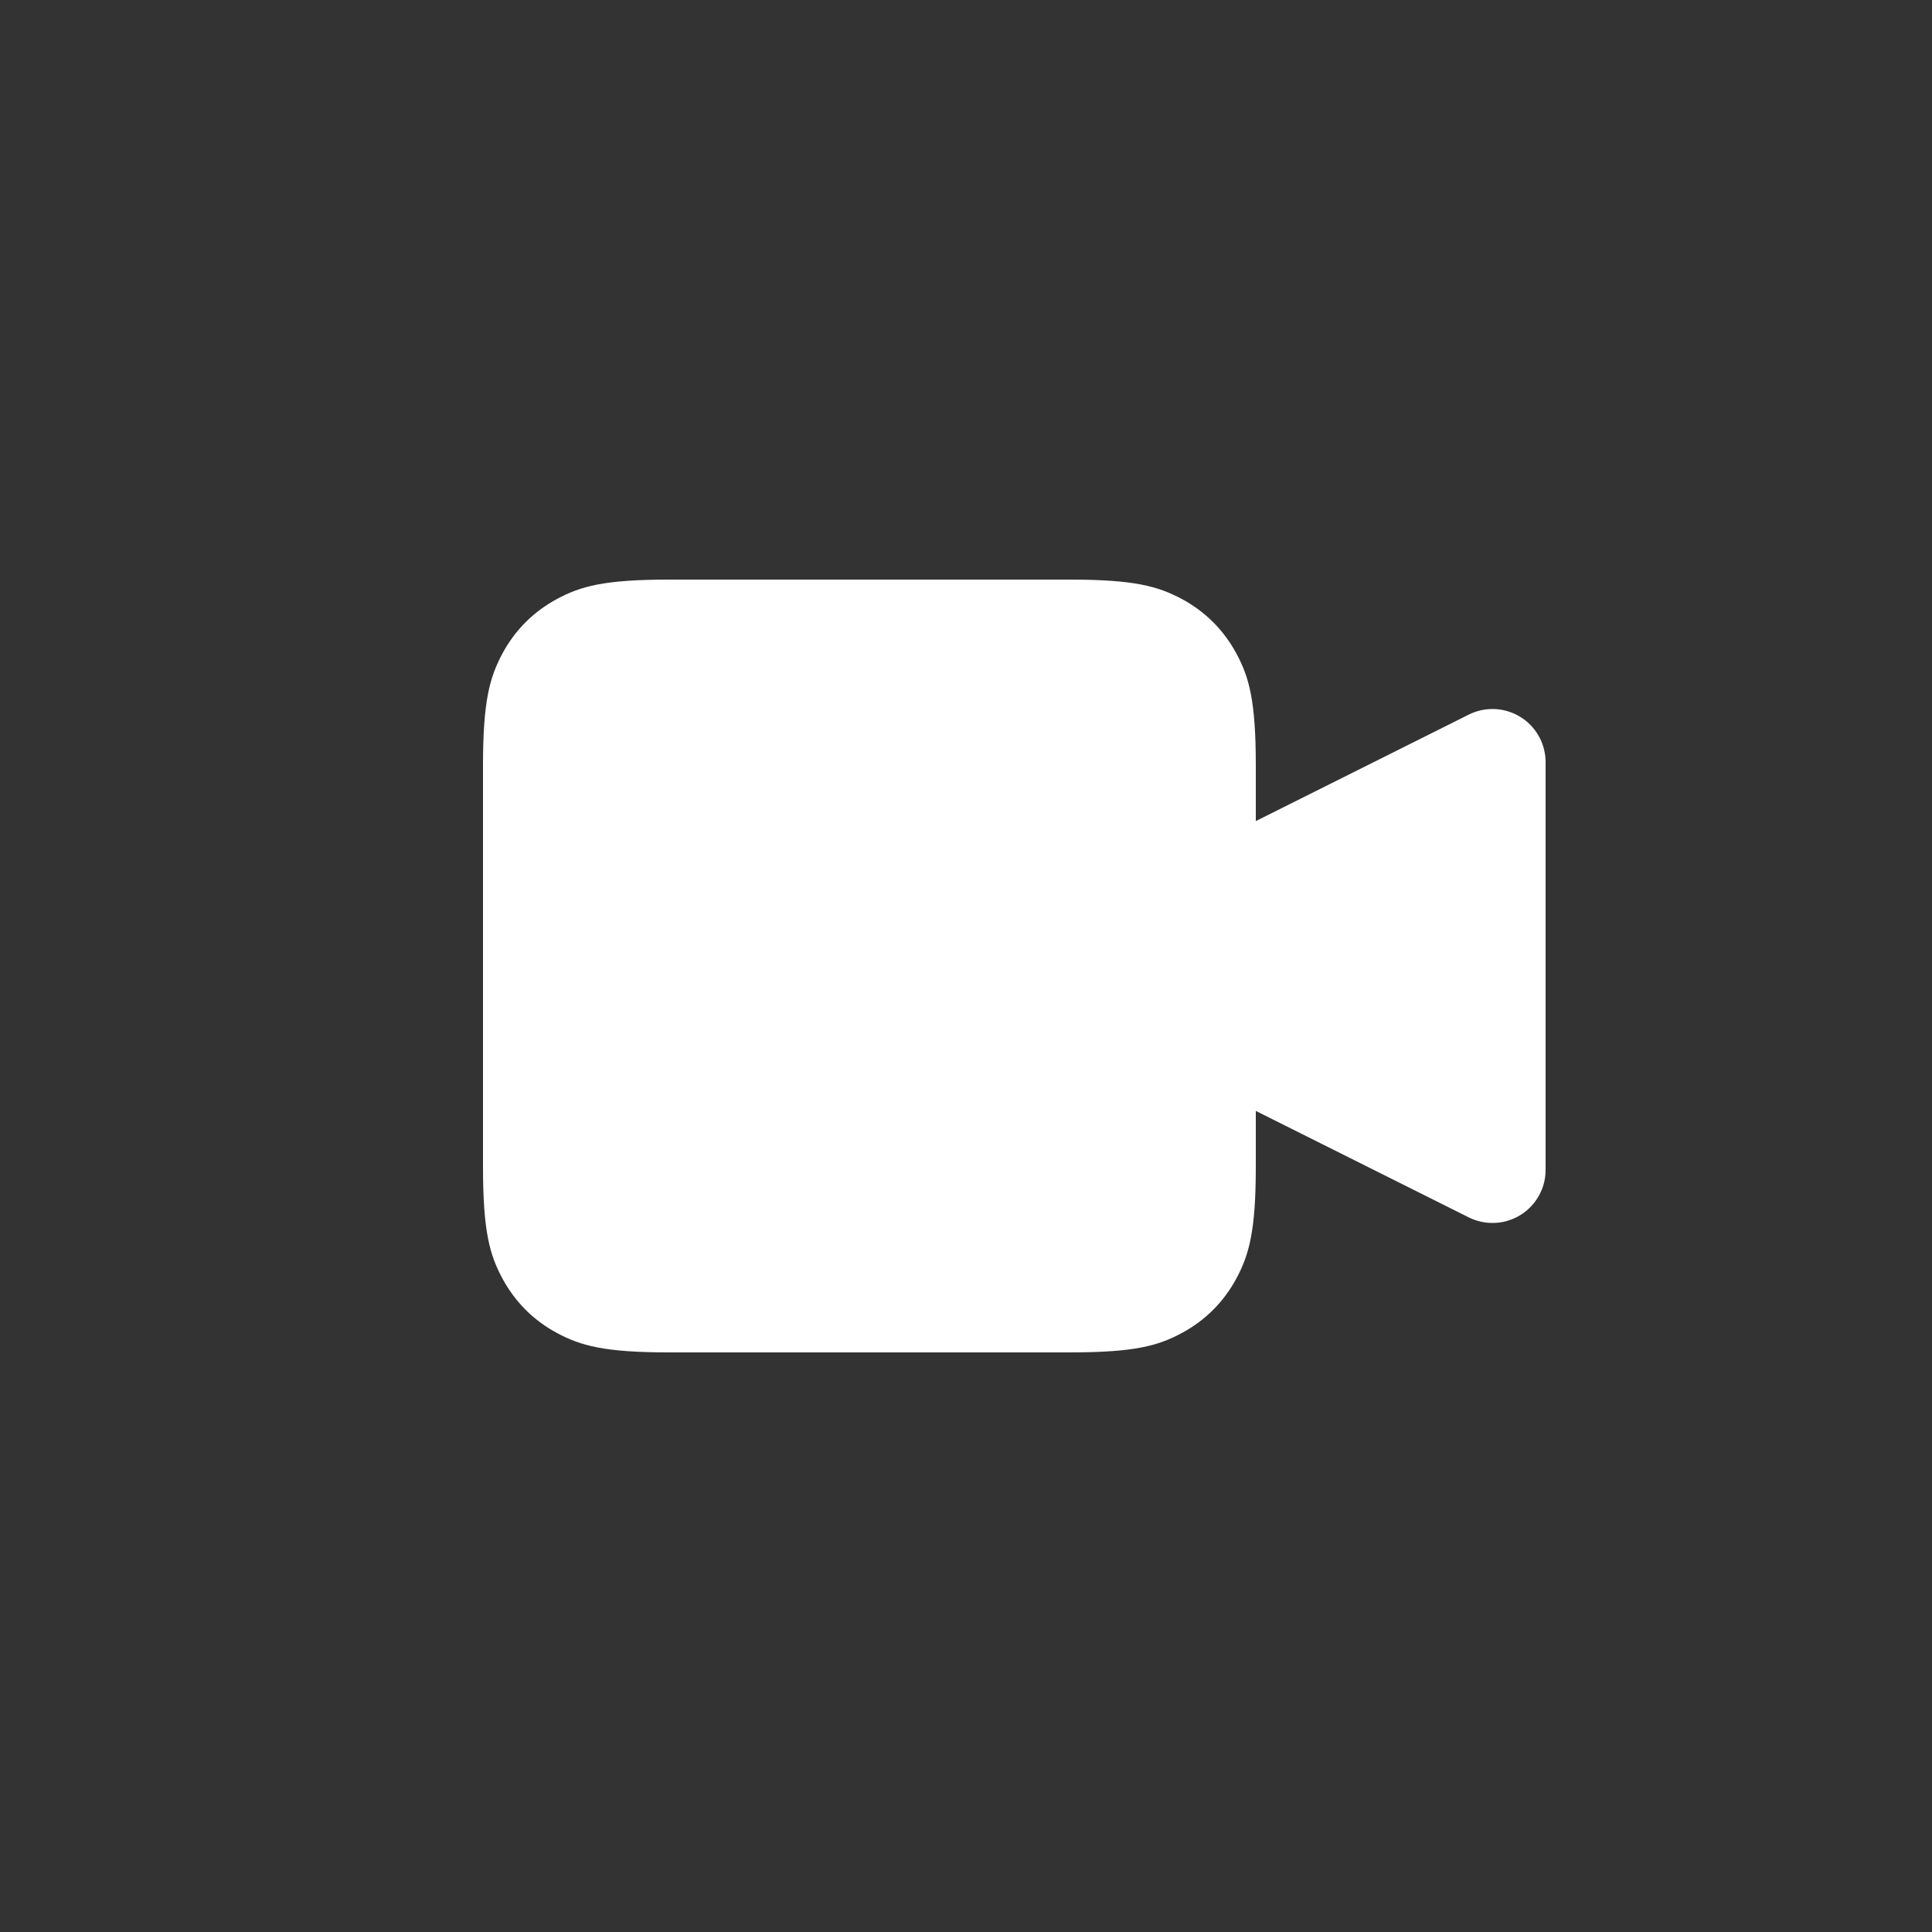 <svg height="20" viewBox="0 0 20 20" width="20" xmlns="http://www.w3.org/2000/svg"><rect x="0" y="0" width="20" height="20" fill="#333333" stroke="none"/><g fill="none"><circle cx="10" cy="10" r="10"/><path d="m13 8.5 2.204-1.102c.272-.136.602-.026.738.246.038.076.058.161.058.246v4.22c0 .304-.246.55-.55.55-.085 0-.17-.02-.246-.058l-2.204-1.102v.577c0 .669-.07.911-.2 1.156-.131.244-.323.436-.567.567-.244.131-.487.2-1.156.2h-4.154c-.669 0-.911-.07-1.156-.2-.244-.131-.436-.323-.567-.567-.131-.244-.2-.487-.2-1.156v-4.154c0-.669.07-.911.2-1.156.131-.244.323-.436.567-.567.244-.131.487-.2 1.156-.2h4.154c.669 0 .911.07 1.156.2.244.131.436.323.567.567.131.244.2.487.2 1.156z" fill="#fff"/></g></svg>